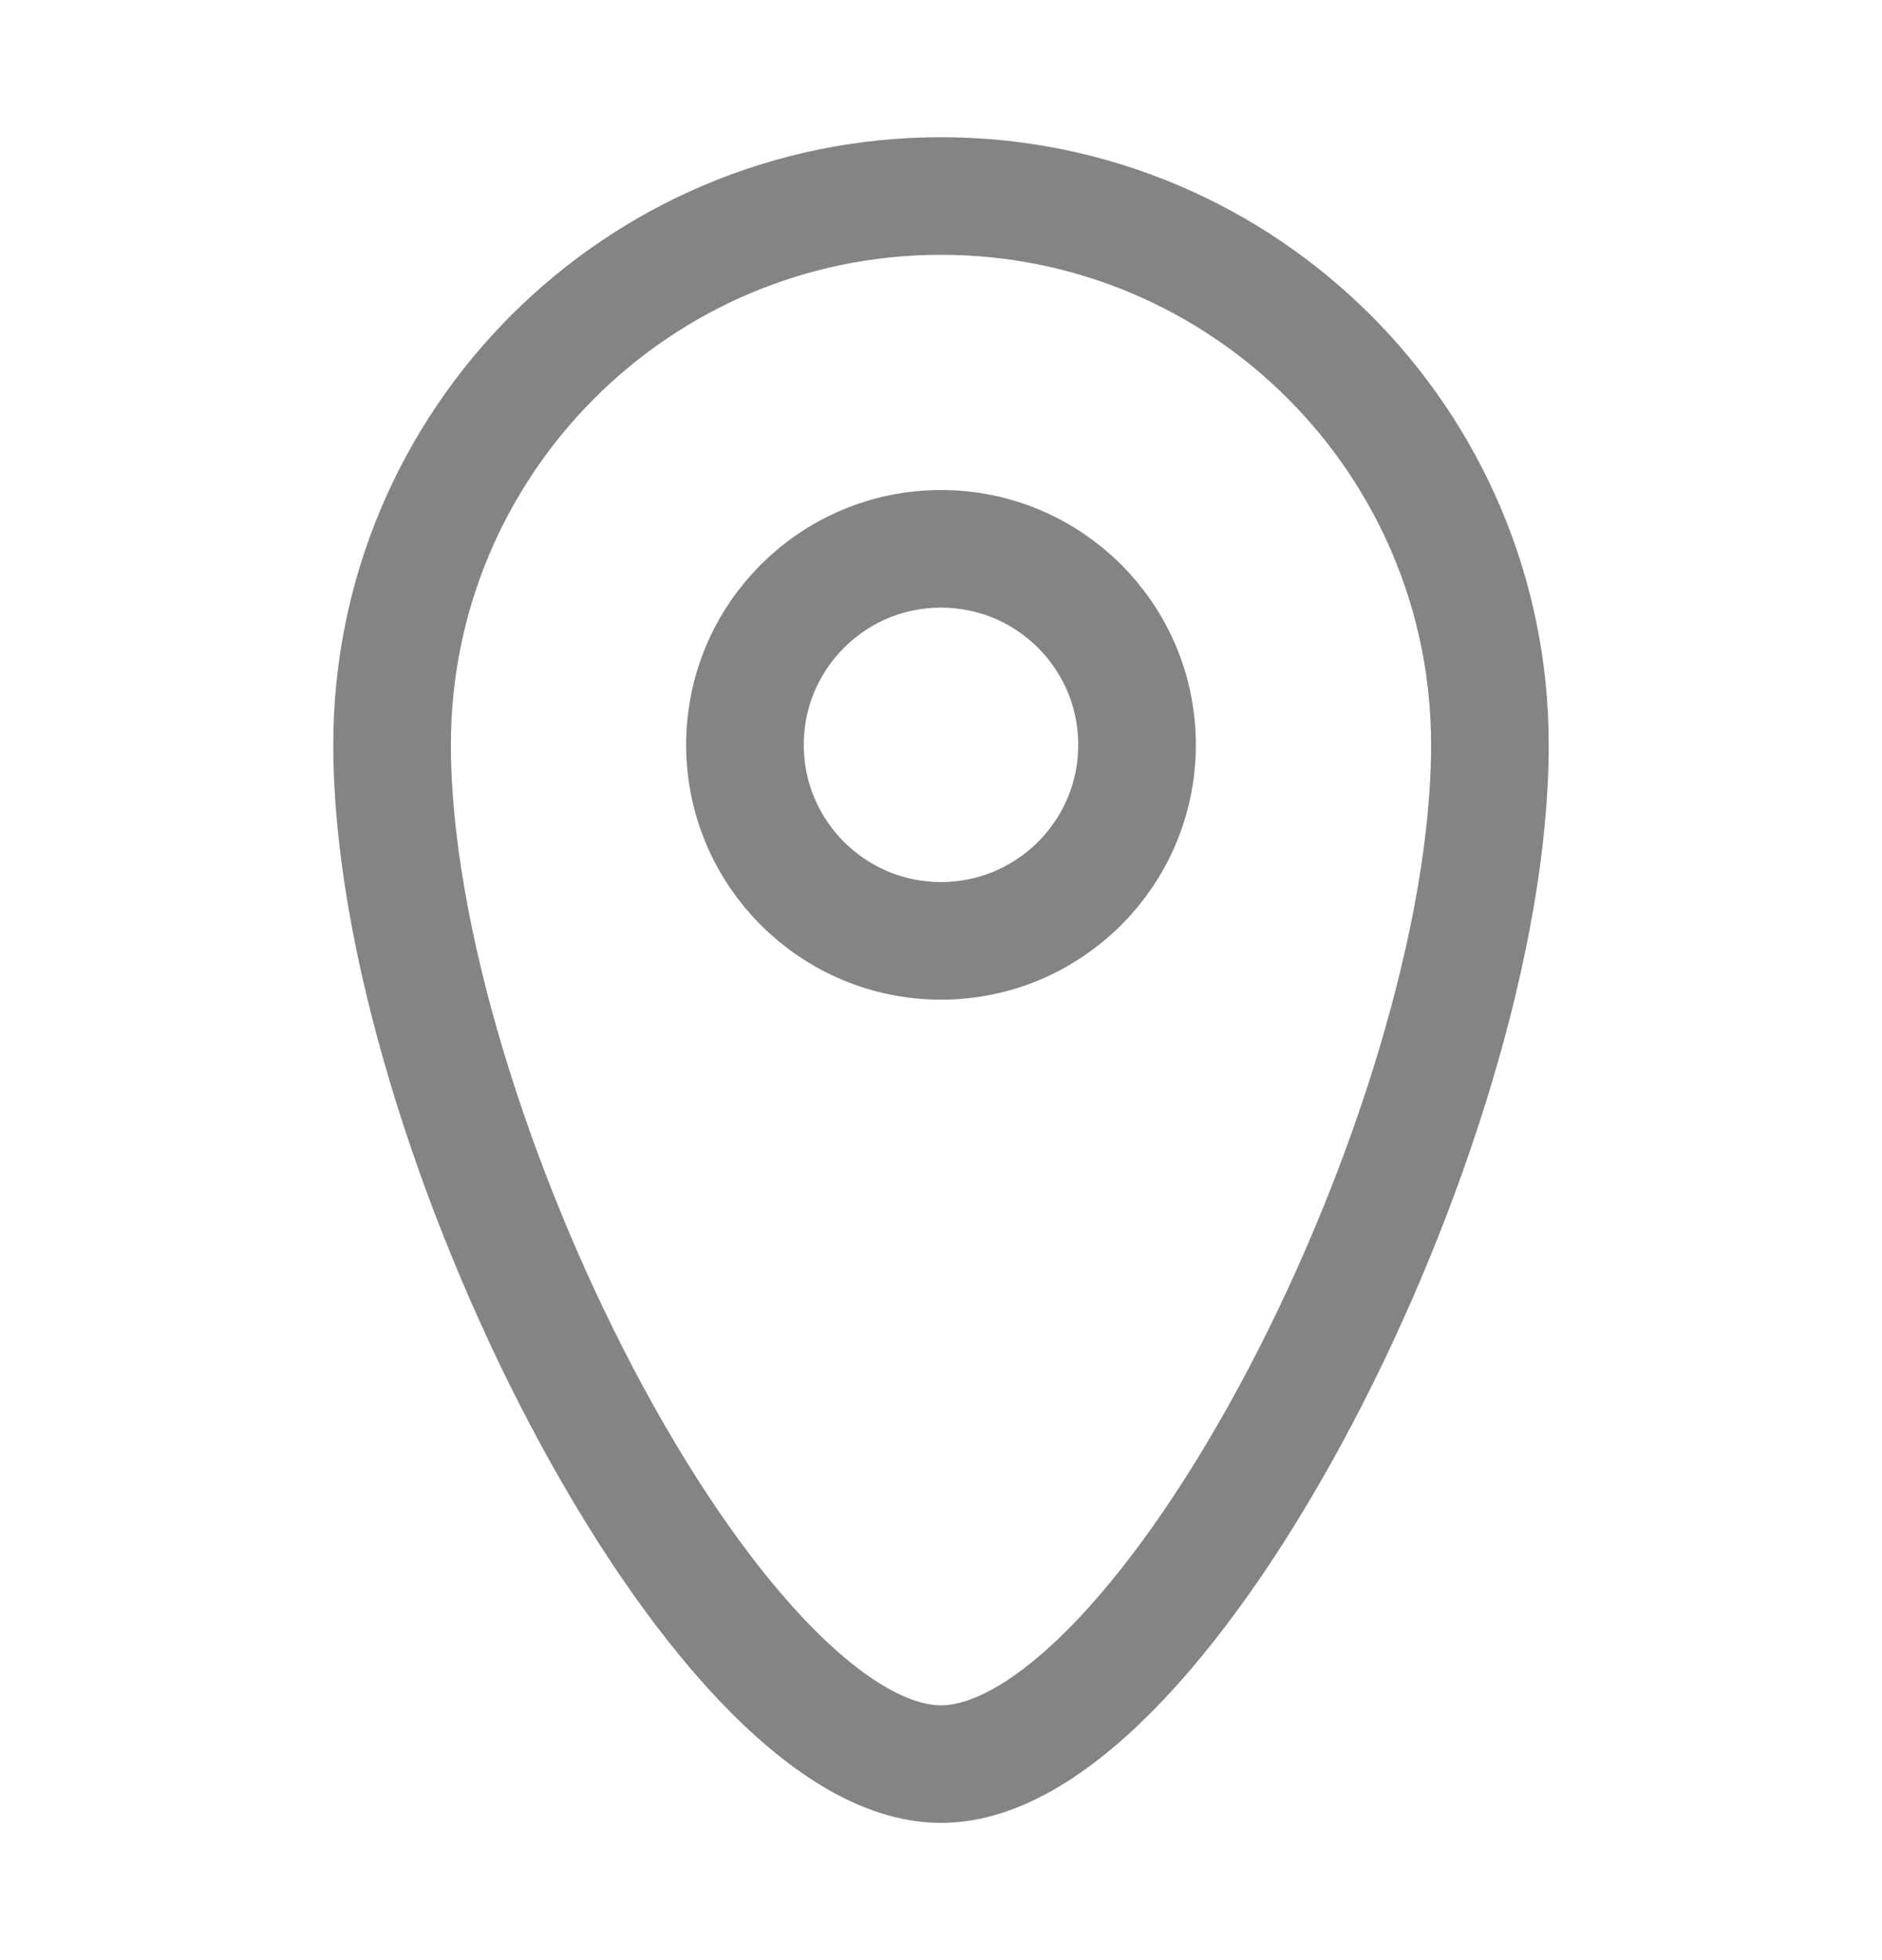 <svg width="24" height="25" viewBox="0 0 24 25" fill="none" xmlns="http://www.w3.org/2000/svg">
<path d="M19 9.5C19 14.366 14.866 22.5 12 22.5C9.134 22.5 5 14.366 5 9.5C5 5.634 8.134 2.5 12 2.5C15.866 2.5 19 5.634 19 9.5Z" stroke="#848484" stroke-width="1.5"/>
<circle cx="2.5" cy="2.5" r="2.5" transform="matrix(1 0 0 -1 9.5 12)" stroke="#848484" stroke-width="1.5"/>
</svg>
